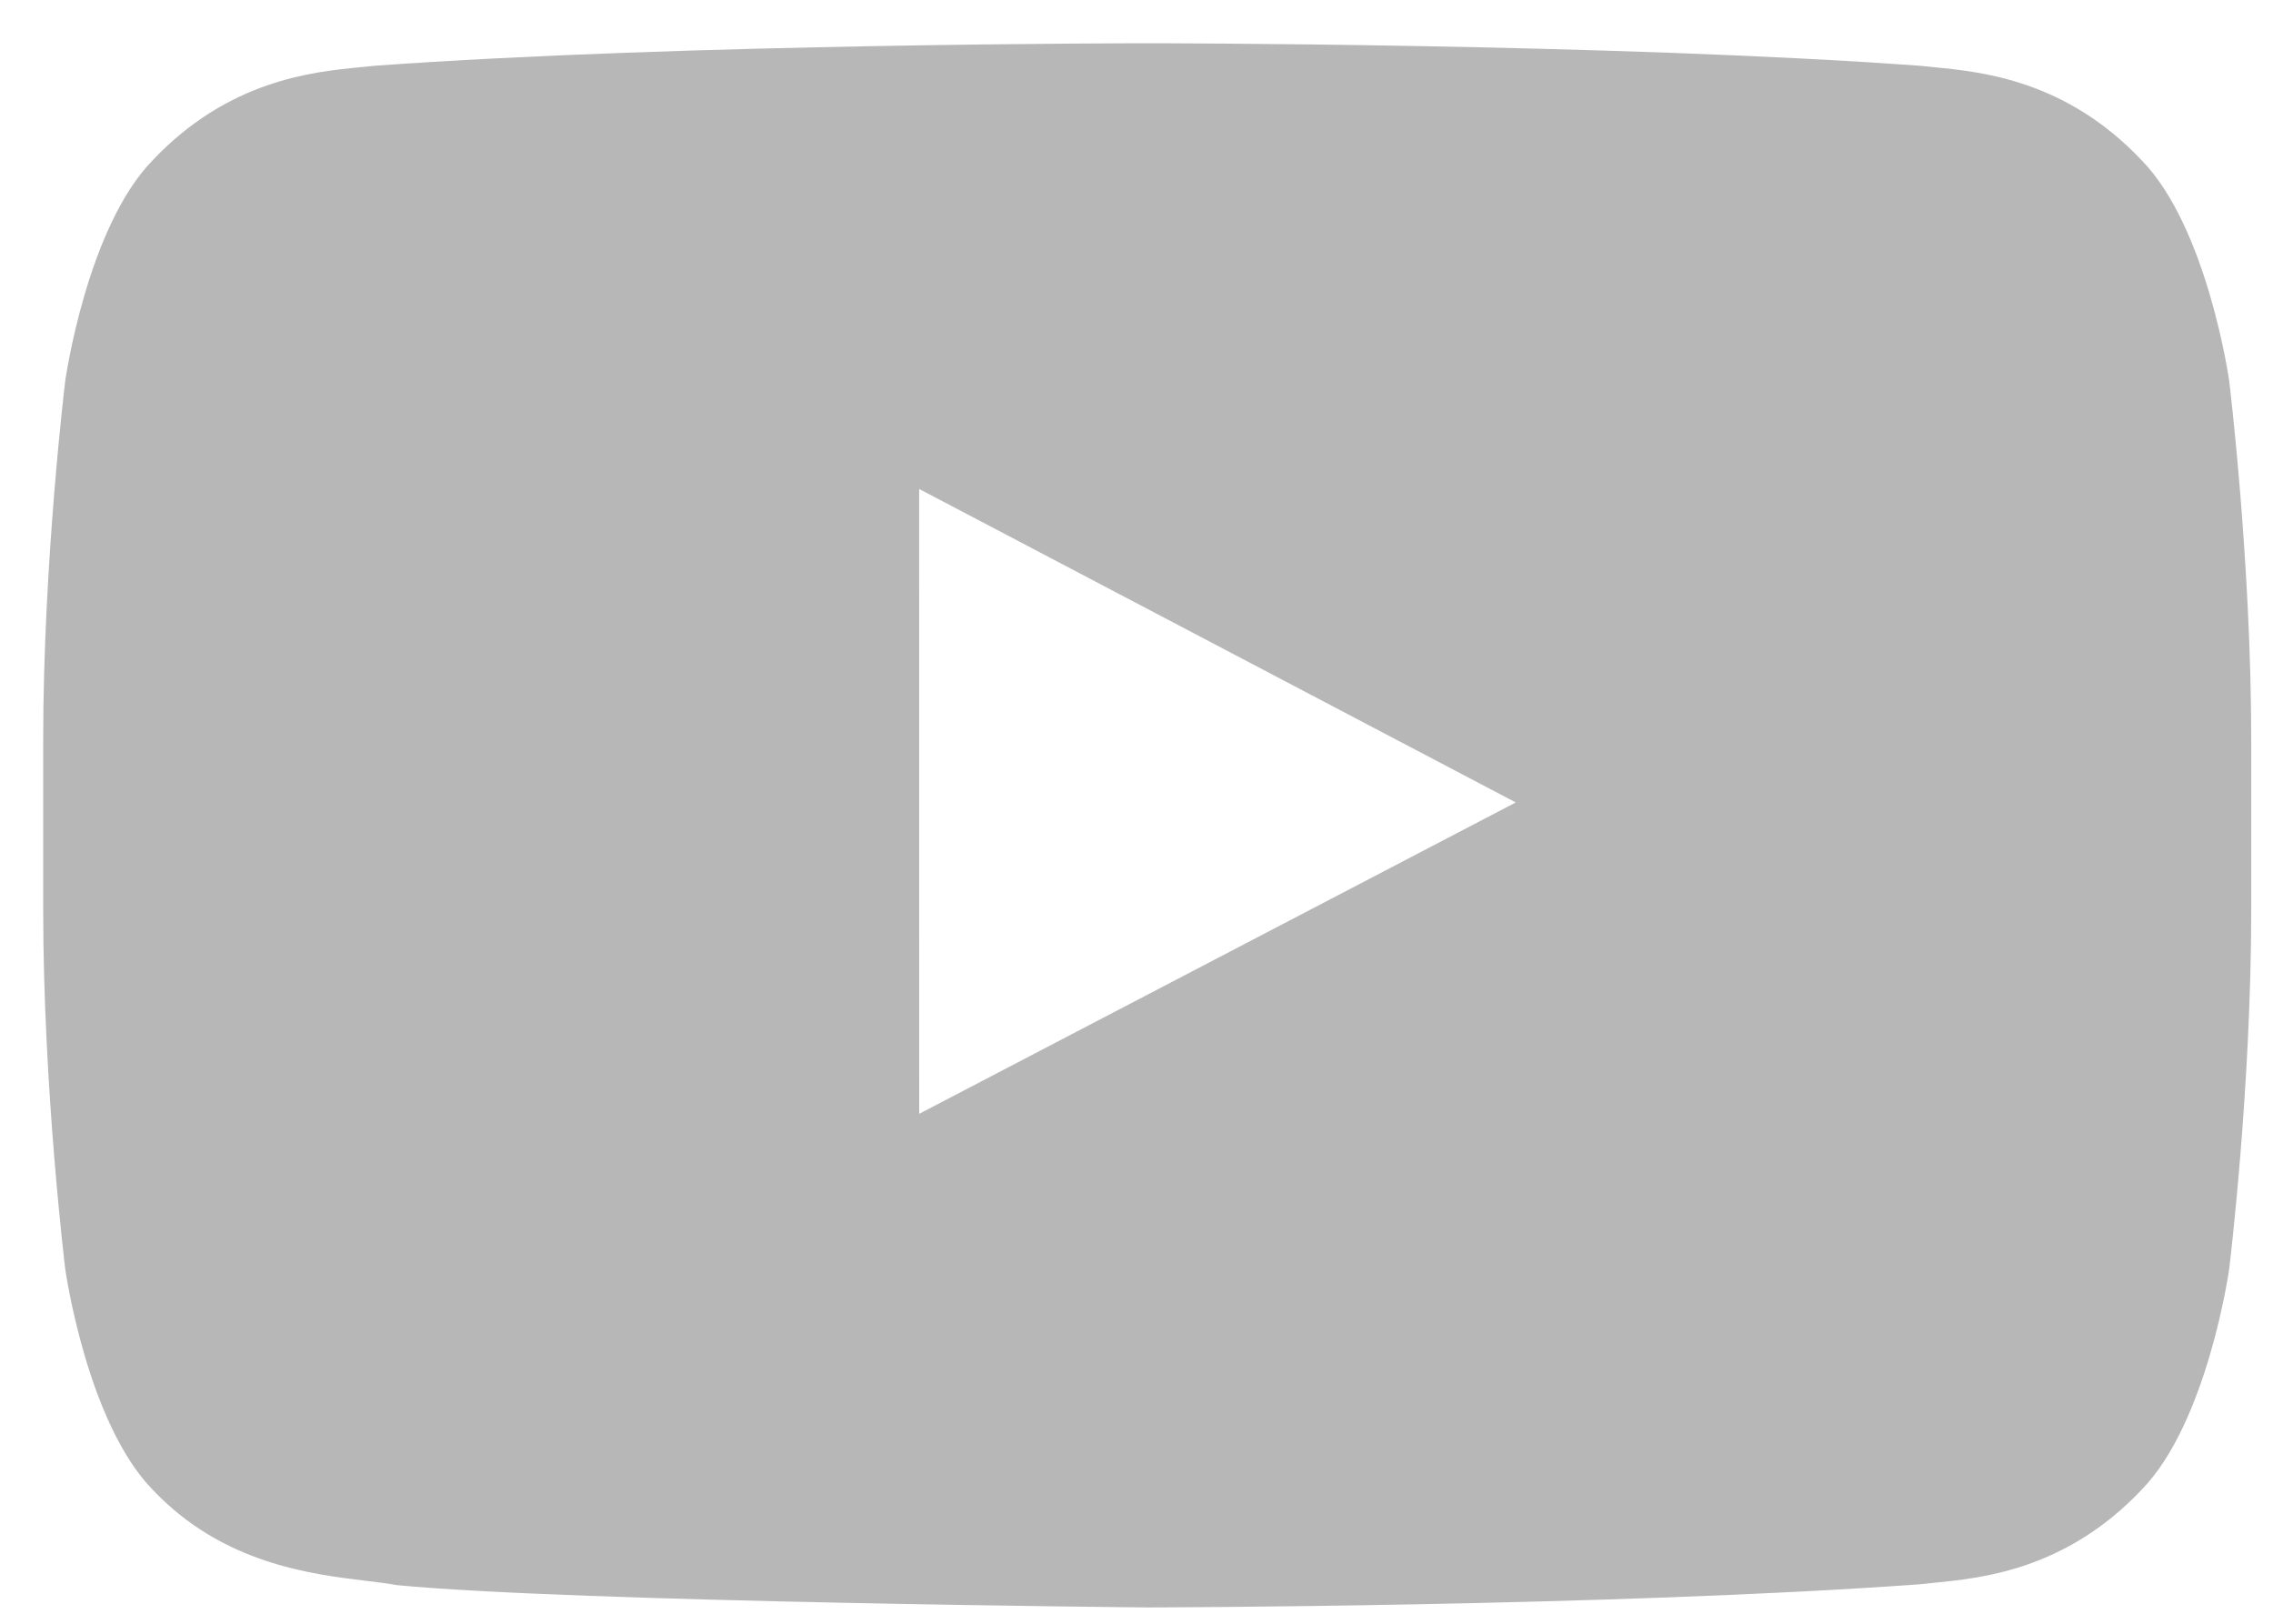 <svg width="35" height="25" viewBox="0 0 35 25" fill="none" xmlns="http://www.w3.org/2000/svg">
<path fill-rule="evenodd" clip-rule="evenodd" d="M32.973 2.463C33.992 3.502 34.325 5.861 34.325 5.861C34.325 5.861 34.665 8.632 34.665 11.403V14.001C34.665 16.772 34.325 19.542 34.325 19.542C34.325 19.542 33.992 21.902 32.973 22.941C31.808 24.17 30.517 24.297 29.787 24.369C29.706 24.377 29.633 24.384 29.567 24.392C24.809 24.738 17.665 24.749 17.665 24.749C17.665 24.749 8.825 24.668 6.105 24.405C5.976 24.38 5.82 24.361 5.643 24.34C4.781 24.236 3.429 24.073 2.355 22.941C1.337 21.902 1.005 19.542 1.005 19.542C1.005 19.542 0.665 16.772 0.665 14.001V11.403C0.665 8.632 1.005 5.861 1.005 5.861C1.005 5.861 1.337 3.502 2.355 2.463C3.523 1.232 4.816 1.106 5.546 1.035C5.625 1.028 5.698 1.02 5.763 1.013C10.521 0.666 17.657 0.666 17.657 0.666H17.672C17.672 0.666 24.809 0.666 29.567 1.013C29.632 1.02 29.705 1.028 29.784 1.035C30.513 1.106 31.807 1.232 32.973 2.463ZM14.153 7.528L14.154 17.149L23.34 12.355L14.153 7.528Z" fill="#B7B7B7"/>
</svg>
